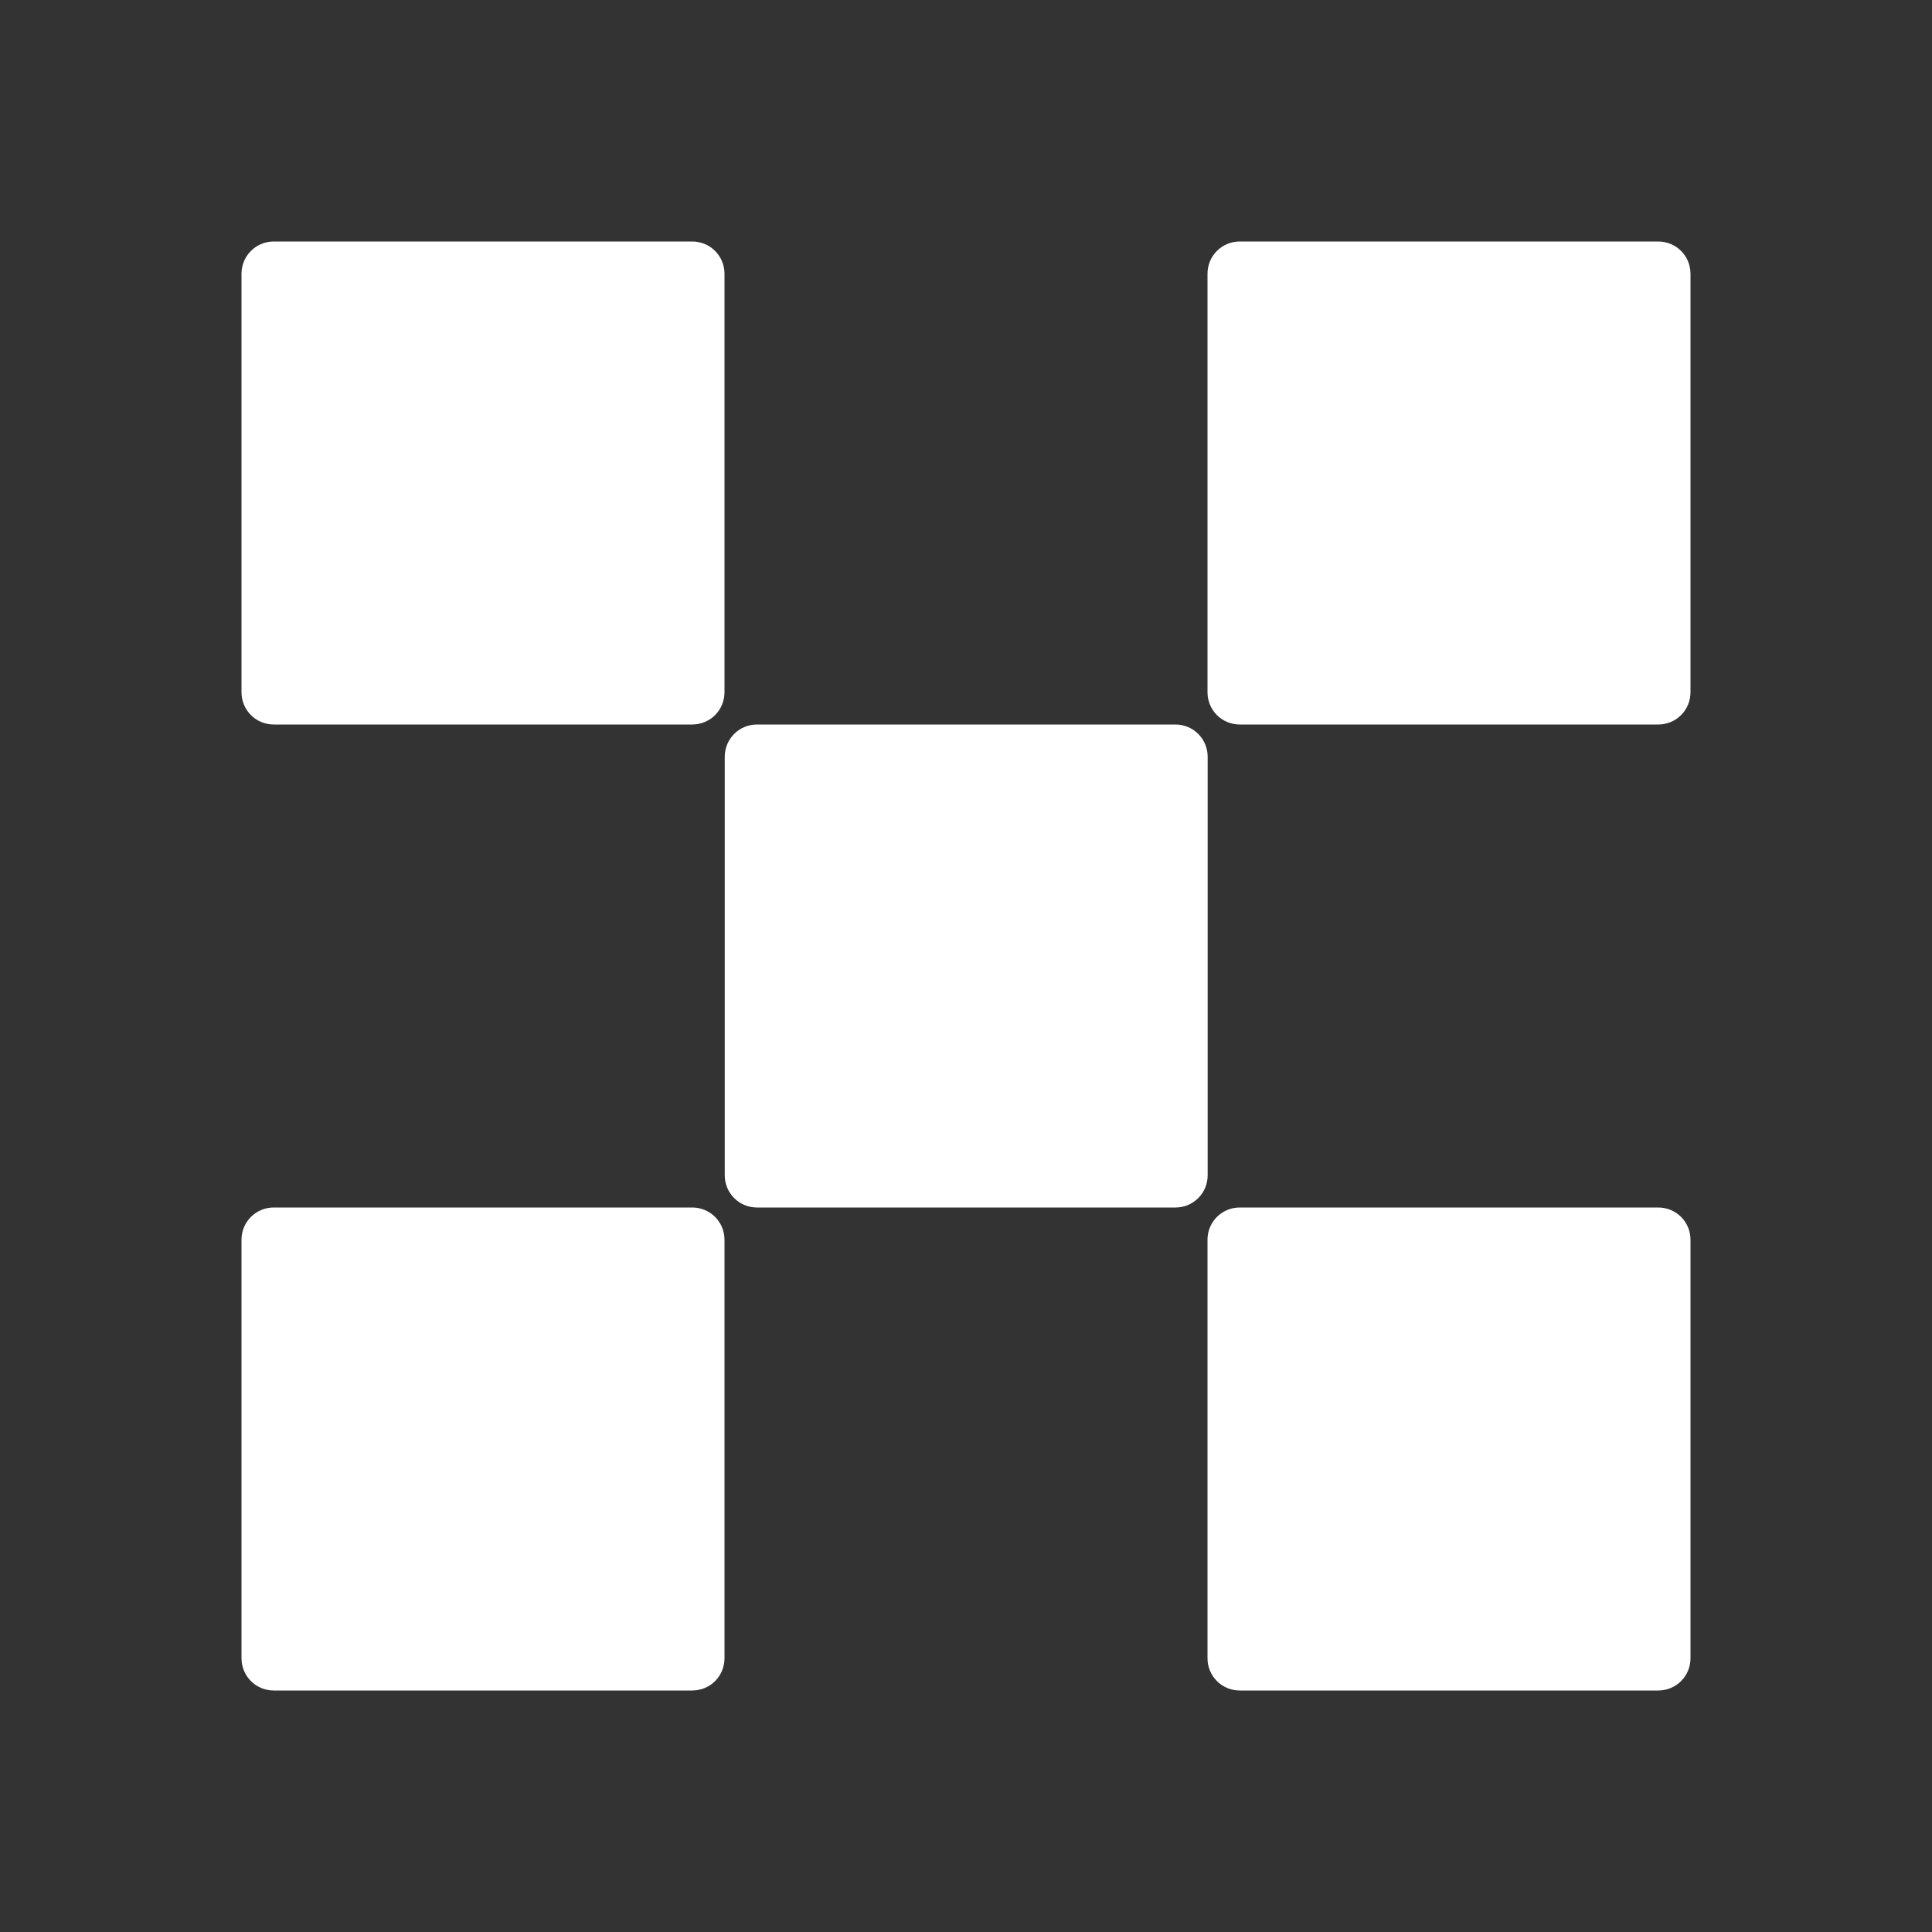 <svg width="24" height="24" viewBox="0 0 24 24" fill="none" xmlns="http://www.w3.org/2000/svg">
<rect x="0" y="0" width="24" height="24" fill="#333333" stroke="none"/>
<path fill-rule="evenodd" clip-rule="evenodd" d="M8.6 3H3.4C3.294 3 3.192 3.042 3.117 3.117C3.042 3.192 3 3.294 3 3.4L3 8.6C3 8.706 3.042 8.808 3.117 8.883C3.192 8.958 3.294 9 3.4 9H8.6C8.706 9 8.808 8.958 8.883 8.883C8.958 8.808 9 8.706 9 8.6V3.4C9 3.294 8.958 3.192 8.883 3.117C8.808 3.042 8.706 3 8.6 3V3ZM14.602 9H9.403C9.296 9 9.195 9.042 9.12 9.117C9.045 9.192 9.003 9.294 9.003 9.4V14.6C9.003 14.706 9.045 14.808 9.12 14.883C9.195 14.958 9.296 15 9.403 15H14.602C14.655 15 14.707 14.99 14.756 14.97C14.804 14.949 14.848 14.92 14.885 14.883C14.922 14.846 14.952 14.802 14.972 14.753C14.992 14.704 15.002 14.652 15.002 14.6V9.4C15.002 9.294 14.96 9.192 14.885 9.117C14.81 9.042 14.709 9 14.602 9ZM15.4 3H20.6C20.706 3 20.808 3.042 20.883 3.117C20.958 3.192 21 3.294 21 3.4V8.6C21 8.706 20.958 8.808 20.883 8.883C20.808 8.958 20.706 9 20.6 9H15.4C15.294 9 15.192 8.958 15.117 8.883C15.042 8.808 15 8.706 15 8.6V3.4C15 3.294 15.042 3.192 15.117 3.117C15.192 3.042 15.294 3 15.4 3H15.4ZM8.6 15H3.4C3.294 15 3.192 15.042 3.117 15.117C3.042 15.192 3 15.294 3 15.4L3 20.6C3 20.706 3.042 20.808 3.117 20.883C3.192 20.958 3.294 21 3.4 21H8.6C8.706 21 8.808 20.958 8.883 20.883C8.958 20.808 9 20.706 9 20.6V15.4C9 15.294 8.958 15.192 8.883 15.117C8.808 15.042 8.706 15 8.6 15ZM15.4 15H20.6C20.706 15 20.808 15.042 20.883 15.117C20.958 15.192 21 15.294 21 15.4V20.6C21 20.706 20.958 20.808 20.883 20.883C20.808 20.958 20.706 21 20.6 21H15.4C15.294 21 15.192 20.958 15.117 20.883C15.042 20.808 15 20.706 15 20.6V15.4C15 15.294 15.042 15.192 15.117 15.117C15.192 15.042 15.294 15 15.4 15V15Z" fill="white"/>
</svg>
